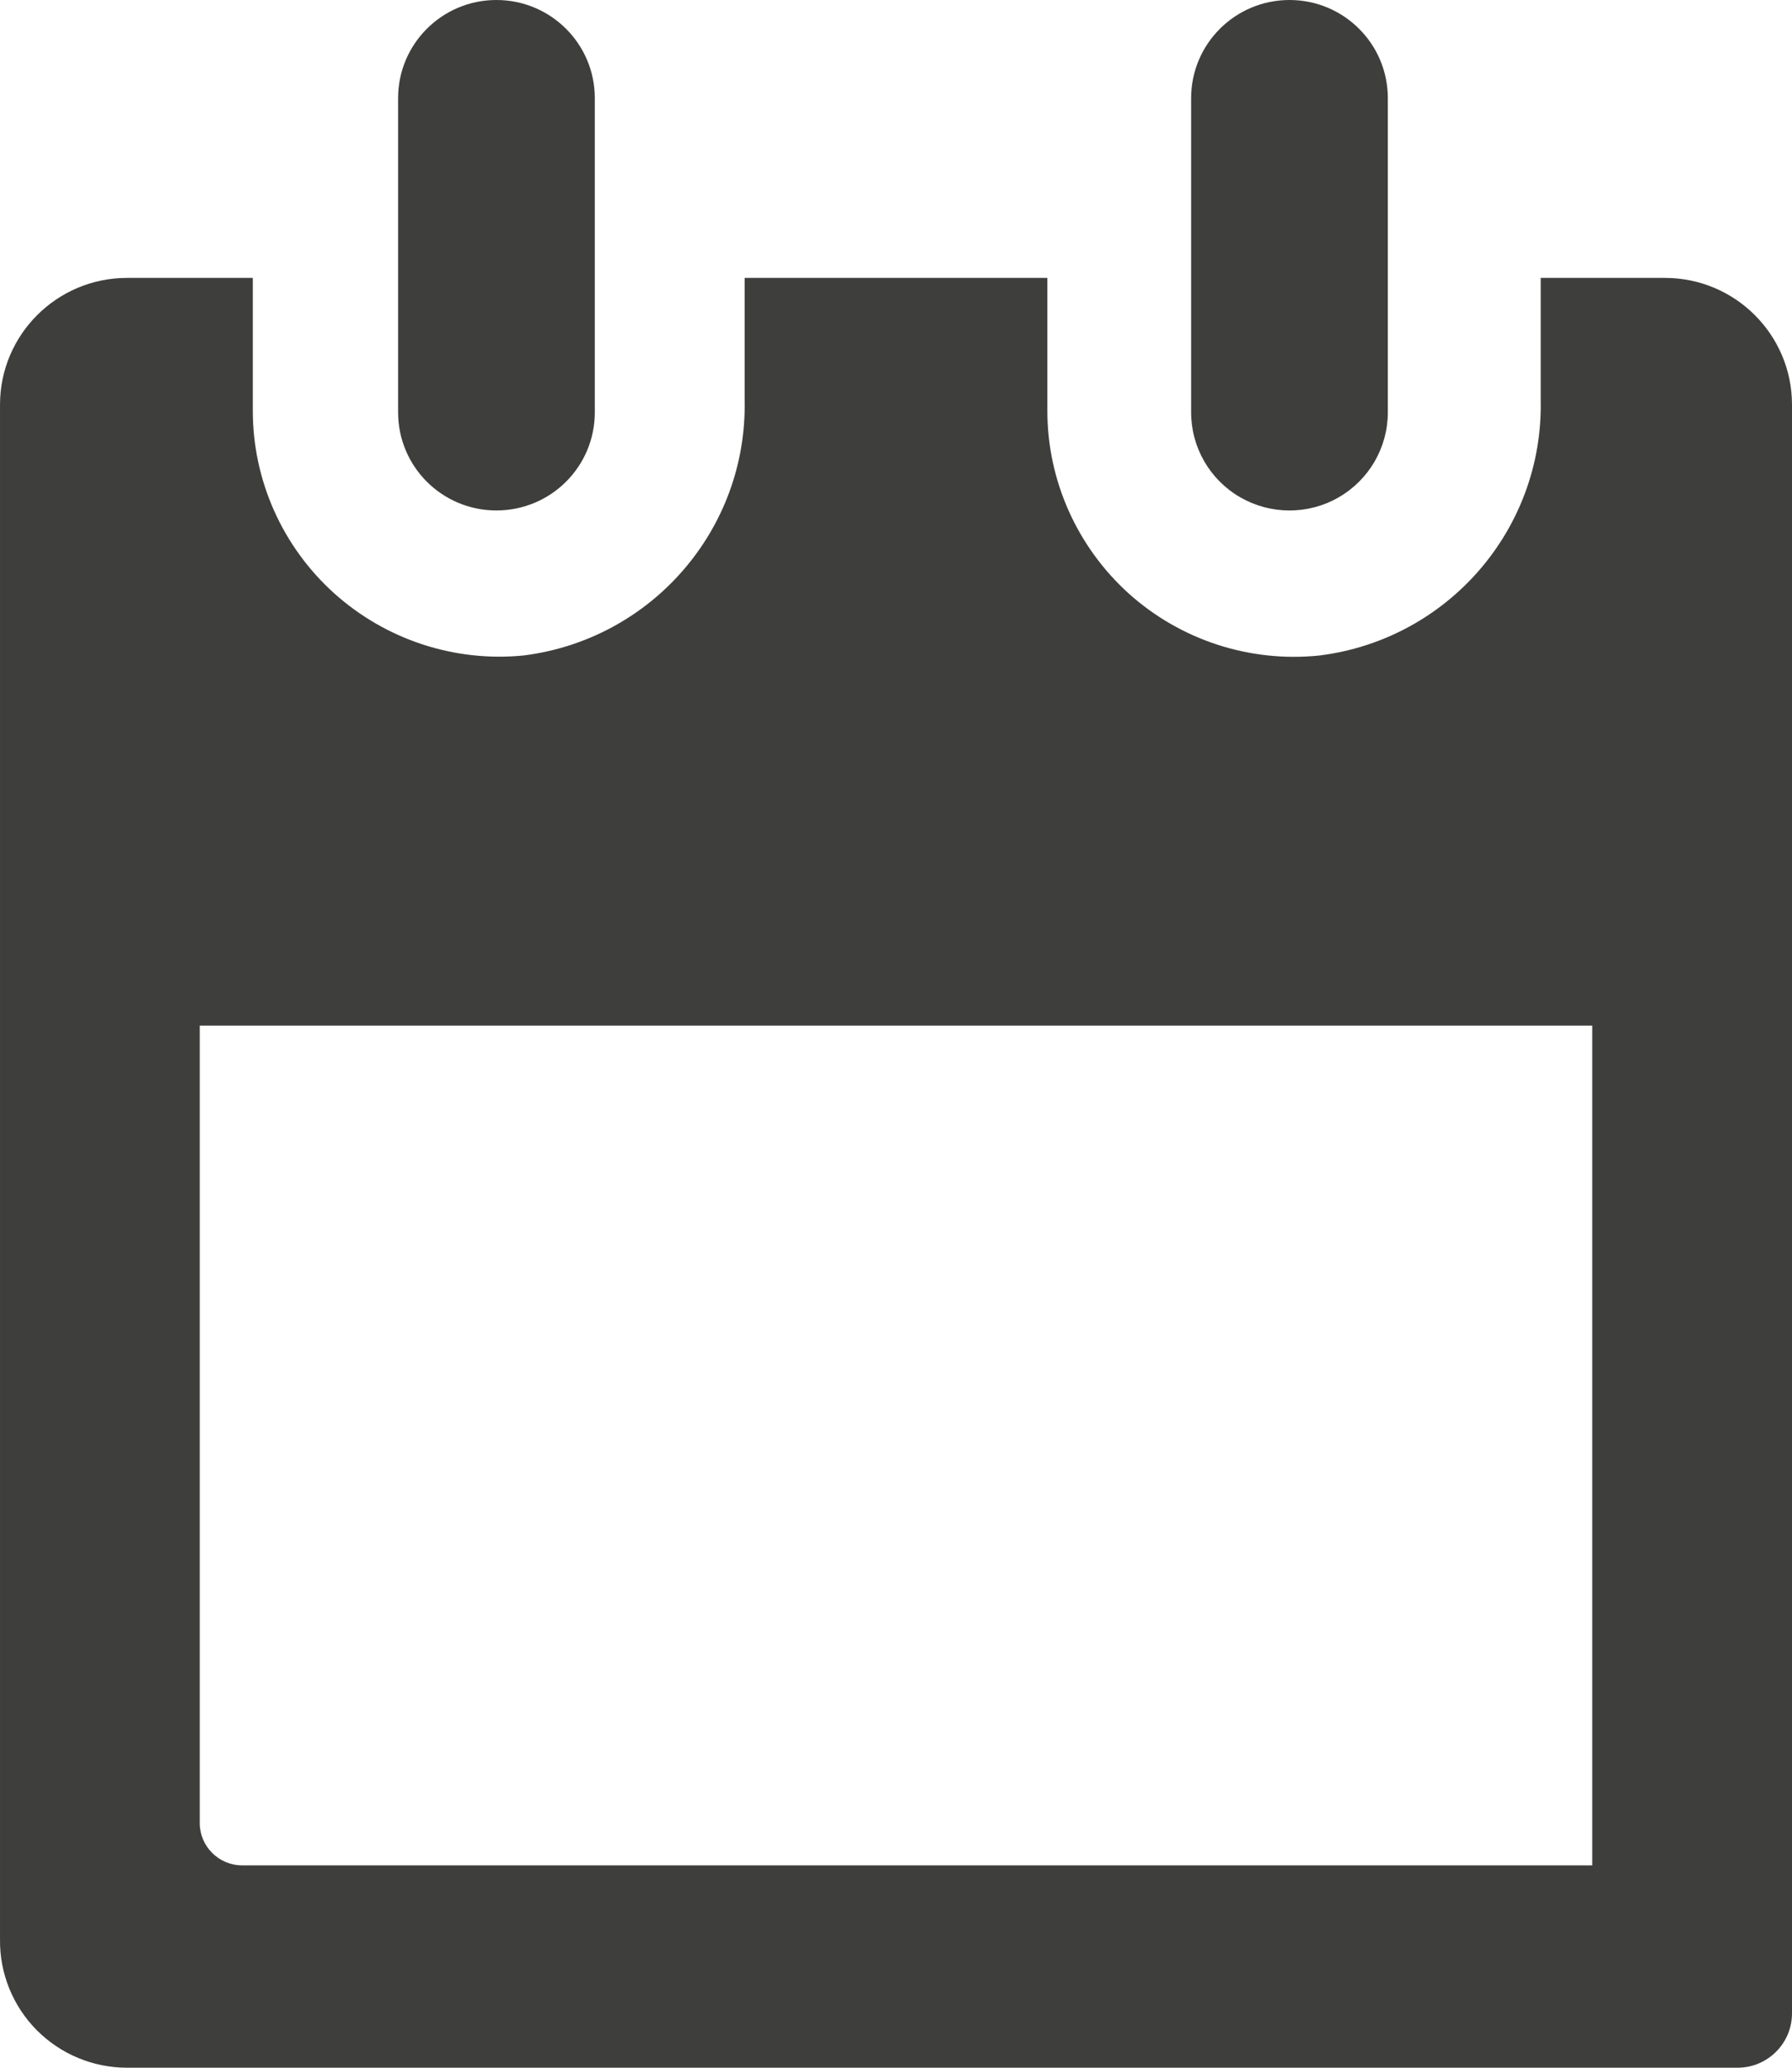 <?xml version="1.0" encoding="UTF-8"?>
<svg width="13px" height="15px" viewBox="0 0 13 15" version="1.1" xmlns="http://www.w3.org/2000/svg" xmlns:xlink="http://www.w3.org/1999/xlink">
    <!-- Generator: Sketch 54.1 (76490) - https://sketchapp.com -->
    <title>schedule-new-commitment</title>
    <desc>Created with Sketch.</desc>
    <g id="schedule-new-commitment" stroke="none" stroke-width="1" fill="none" fill-rule="evenodd">
        <g id="calendar-add" fill="#3E3E3C" fill-rule="nonzero">
            <path d="M8.641,2.991 L8.641,0.712 C8.641,0.319 8.96,3.00169301e-08 9.355,3.00169301e-08 C9.749,3.001693e-08 10.068,0.319 10.068,0.712 L10.068,2.991 C10.068,3.246 9.932,3.481 9.711,3.608 C9.491,3.735 9.219,3.735 8.998,3.608 C8.777,3.481 8.641,3.246 8.641,2.991 Z M13,13.948 L13,14.606 C13,14.823 12.823,15 12.605,15 L0.922,15 C0.676,15 0.44,14.902 0.266,14.727 C0.093,14.552 -0.003,14.315 6.54461389e-05,14.069 L6.54461389e-05,2.936 C6.54461389e-05,2.428 0.413,2.016 0.922,2.016 L1.834,2.016 L1.834,2.98 C1.834,3.484 2.048,3.964 2.422,4.302 C2.797,4.64 3.297,4.805 3.799,4.755 C4.729,4.638 5.421,3.839 5.402,2.904 L5.402,2.016 L7.598,2.016 L7.598,2.98 C7.598,3.486 7.814,3.968 8.19,4.307 C8.567,4.645 9.07,4.808 9.574,4.755 C10.504,4.638 11.196,3.839 11.177,2.904 L11.177,2.016 L12.078,2.016 C12.587,2.016 13,2.428 13,2.936 L13,14.112 C13,14.33 12.823,14.507 12.605,14.507 L11.946,14.507 C11.728,14.507 11.551,14.33 11.551,14.112 L11.551,7.44 L1.449,7.44 L1.449,13.225 C1.449,13.394 1.587,13.532 1.757,13.532 L12.605,13.532 C12.711,13.532 12.814,13.575 12.888,13.651 C12.962,13.728 13.003,13.831 13,13.937 L13,13.948 Z M2.888,2.991 L2.888,0.712 C2.888,0.319 3.207,7.22547378e-17 3.601,0 C3.996,-7.22547378e-17 4.315,0.319 4.315,0.712 L4.315,2.991 C4.315,3.385 3.996,3.703 3.601,3.703 C3.207,3.703 2.888,3.385 2.888,2.991 L2.888,2.991 Z" id="Shape"></path>
        </g>
    </g>
</svg>